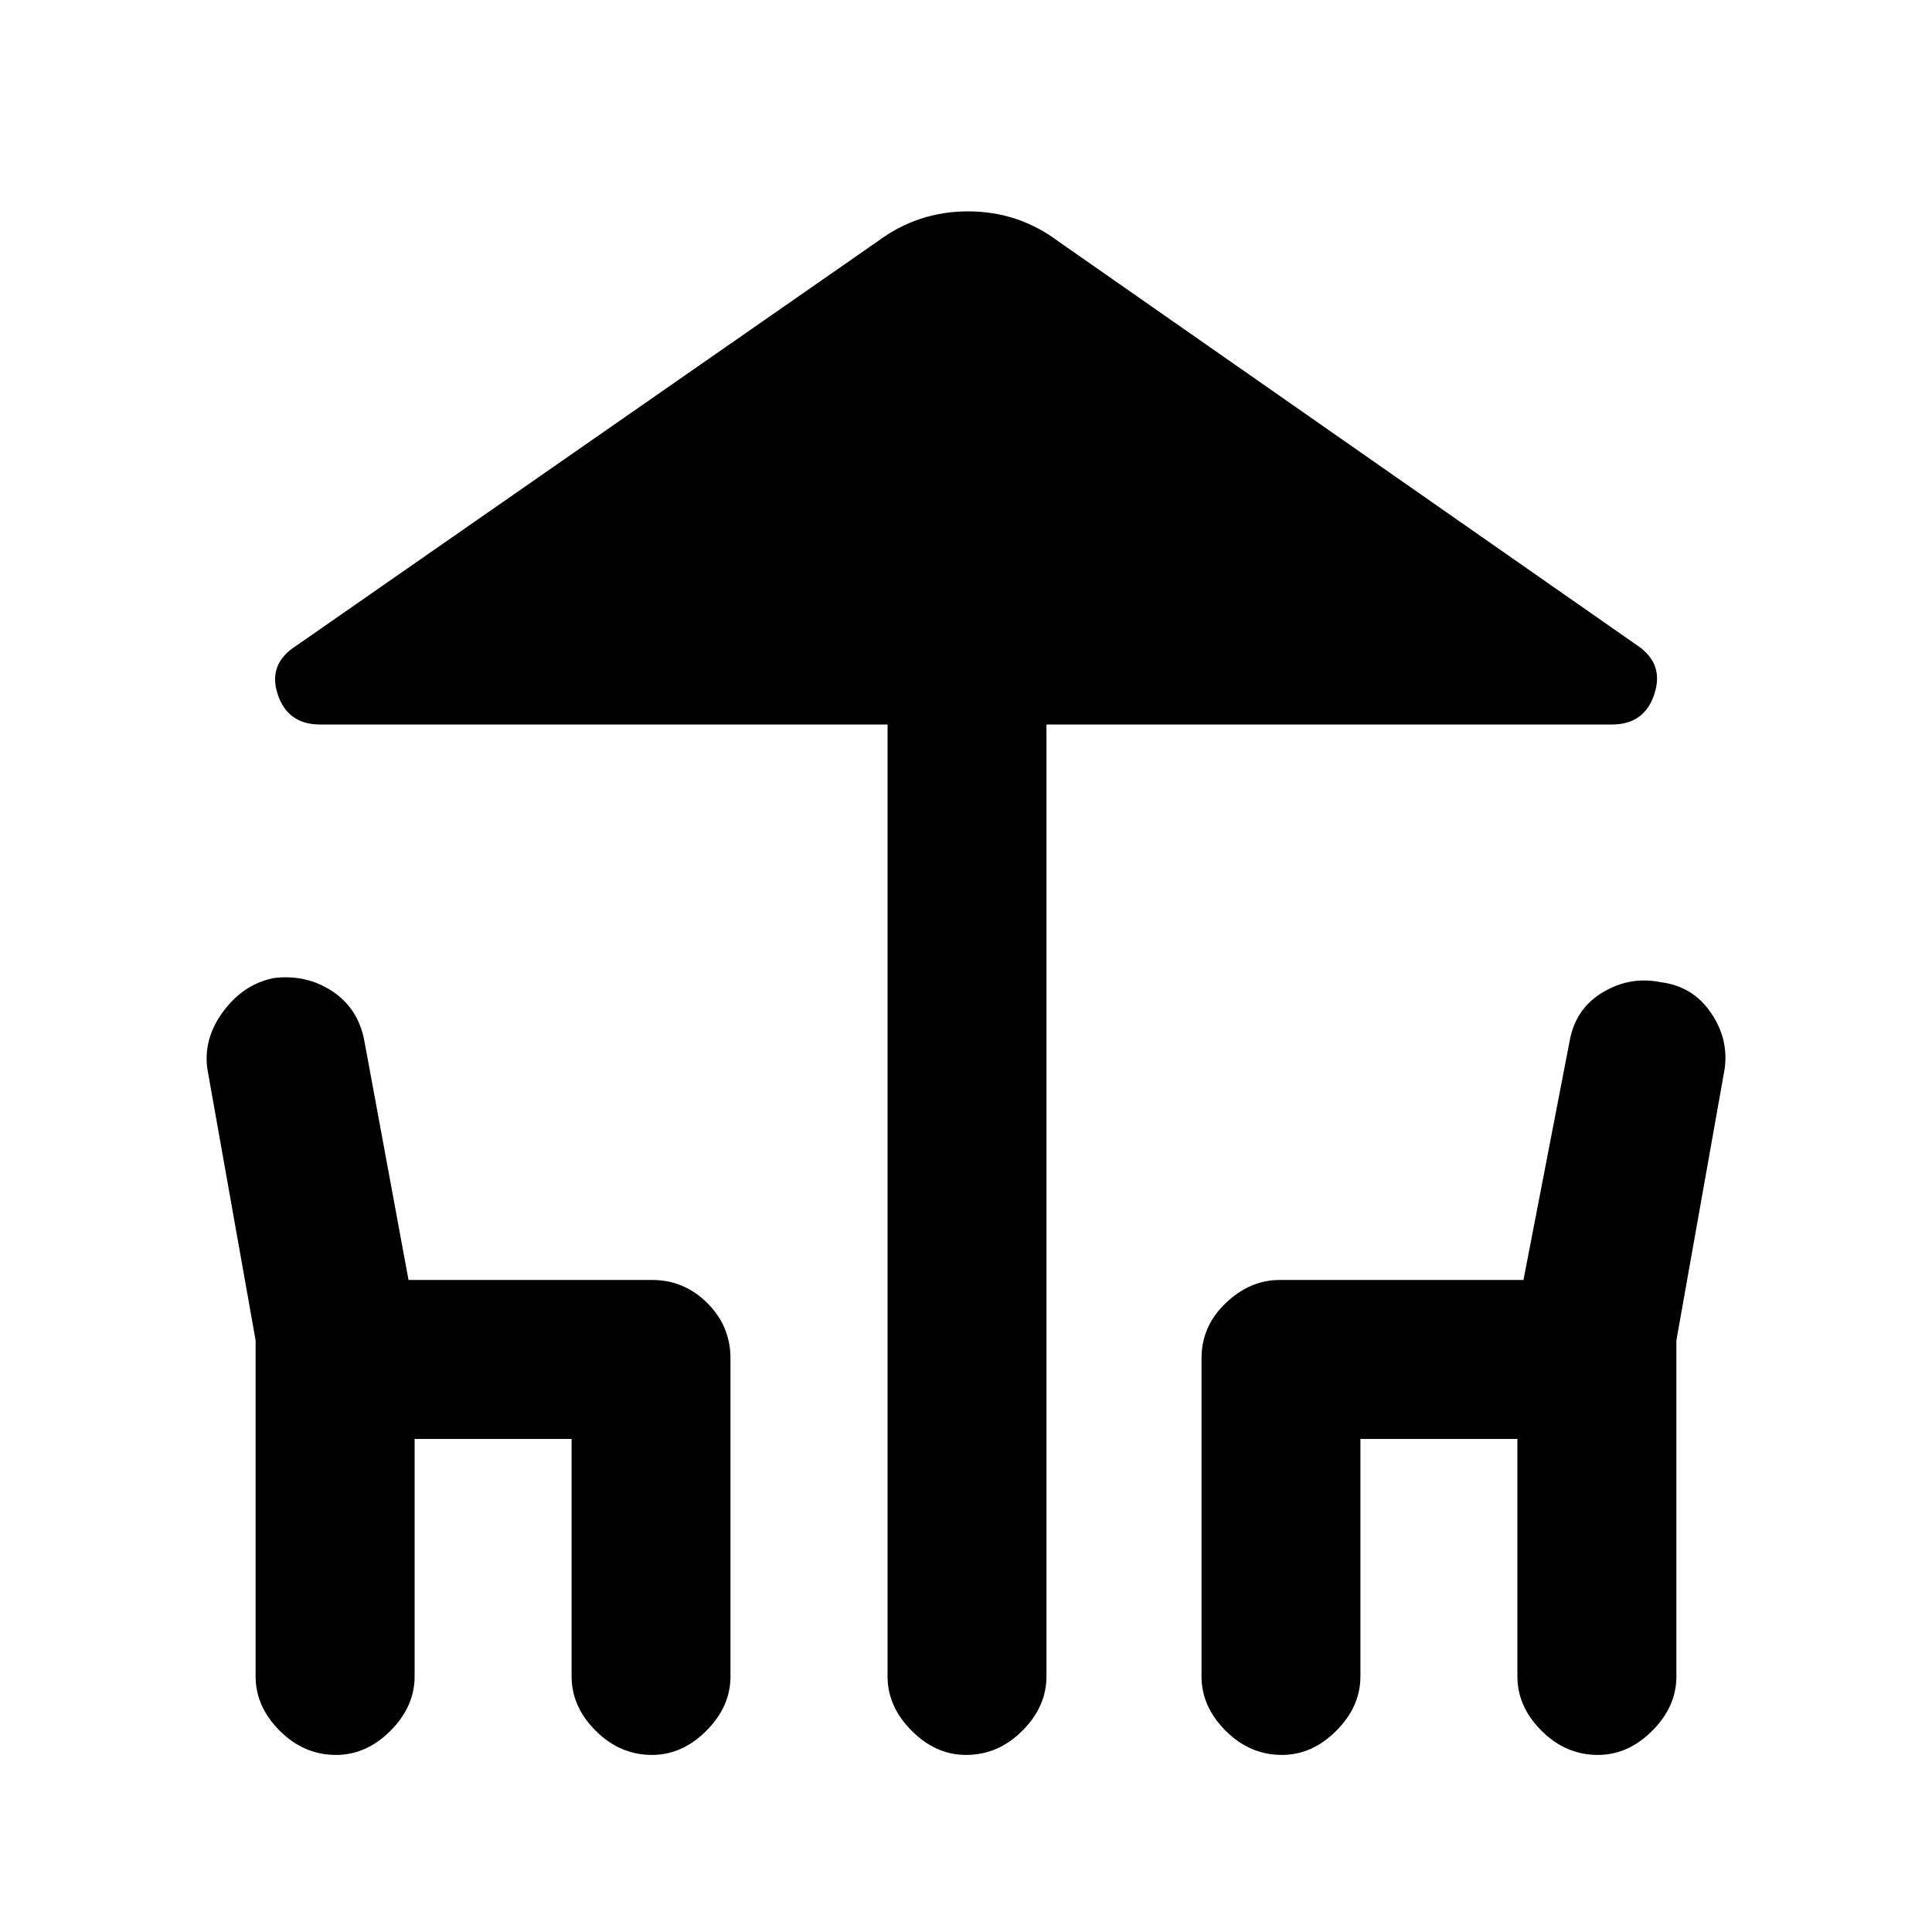 <svg xmlns="http://www.w3.org/2000/svg" height="20" width="20"><path d="M10 18.167q-.312 0-.562-.25-.25-.25-.25-.563V7.5H3.312q-.333 0-.437-.312-.104-.313.187-.5L9.083 2.5q.417-.312.938-.312.521 0 .937.312l6 4.188q.271.187.167.5-.104.312-.437.312h-5.855v9.854q0 .313-.25.563-.25.25-.583.25Zm-6.521 0q-.333 0-.583-.25-.25-.25-.25-.563v-3.479l-.5-2.813q-.042-.312.166-.593.209-.281.521-.344.334-.042.605.135.27.178.333.511l.458 2.479H6.75q.333 0 .573.24.239.239.239.572v3.292q0 .313-.25.563-.25.25-.562.25-.333 0-.583-.25-.25-.25-.25-.563v-2.458H4.292v2.458q0 .313-.25.563-.25.25-.563.25Zm9.792 0q-.333 0-.583-.25-.25-.25-.25-.563v-3.292q0-.333.25-.572.25-.24.562-.24h2.521l.479-2.479q.062-.333.344-.5.281-.167.594-.104.333.041.52.312.188.271.146.583l-.5 2.813v3.479q0 .313-.25.563-.25.25-.562.25-.334 0-.584-.25-.25-.25-.25-.563v-2.458h-1.625v2.458q0 .313-.25.563-.25.25-.562.25Z"/></svg>
